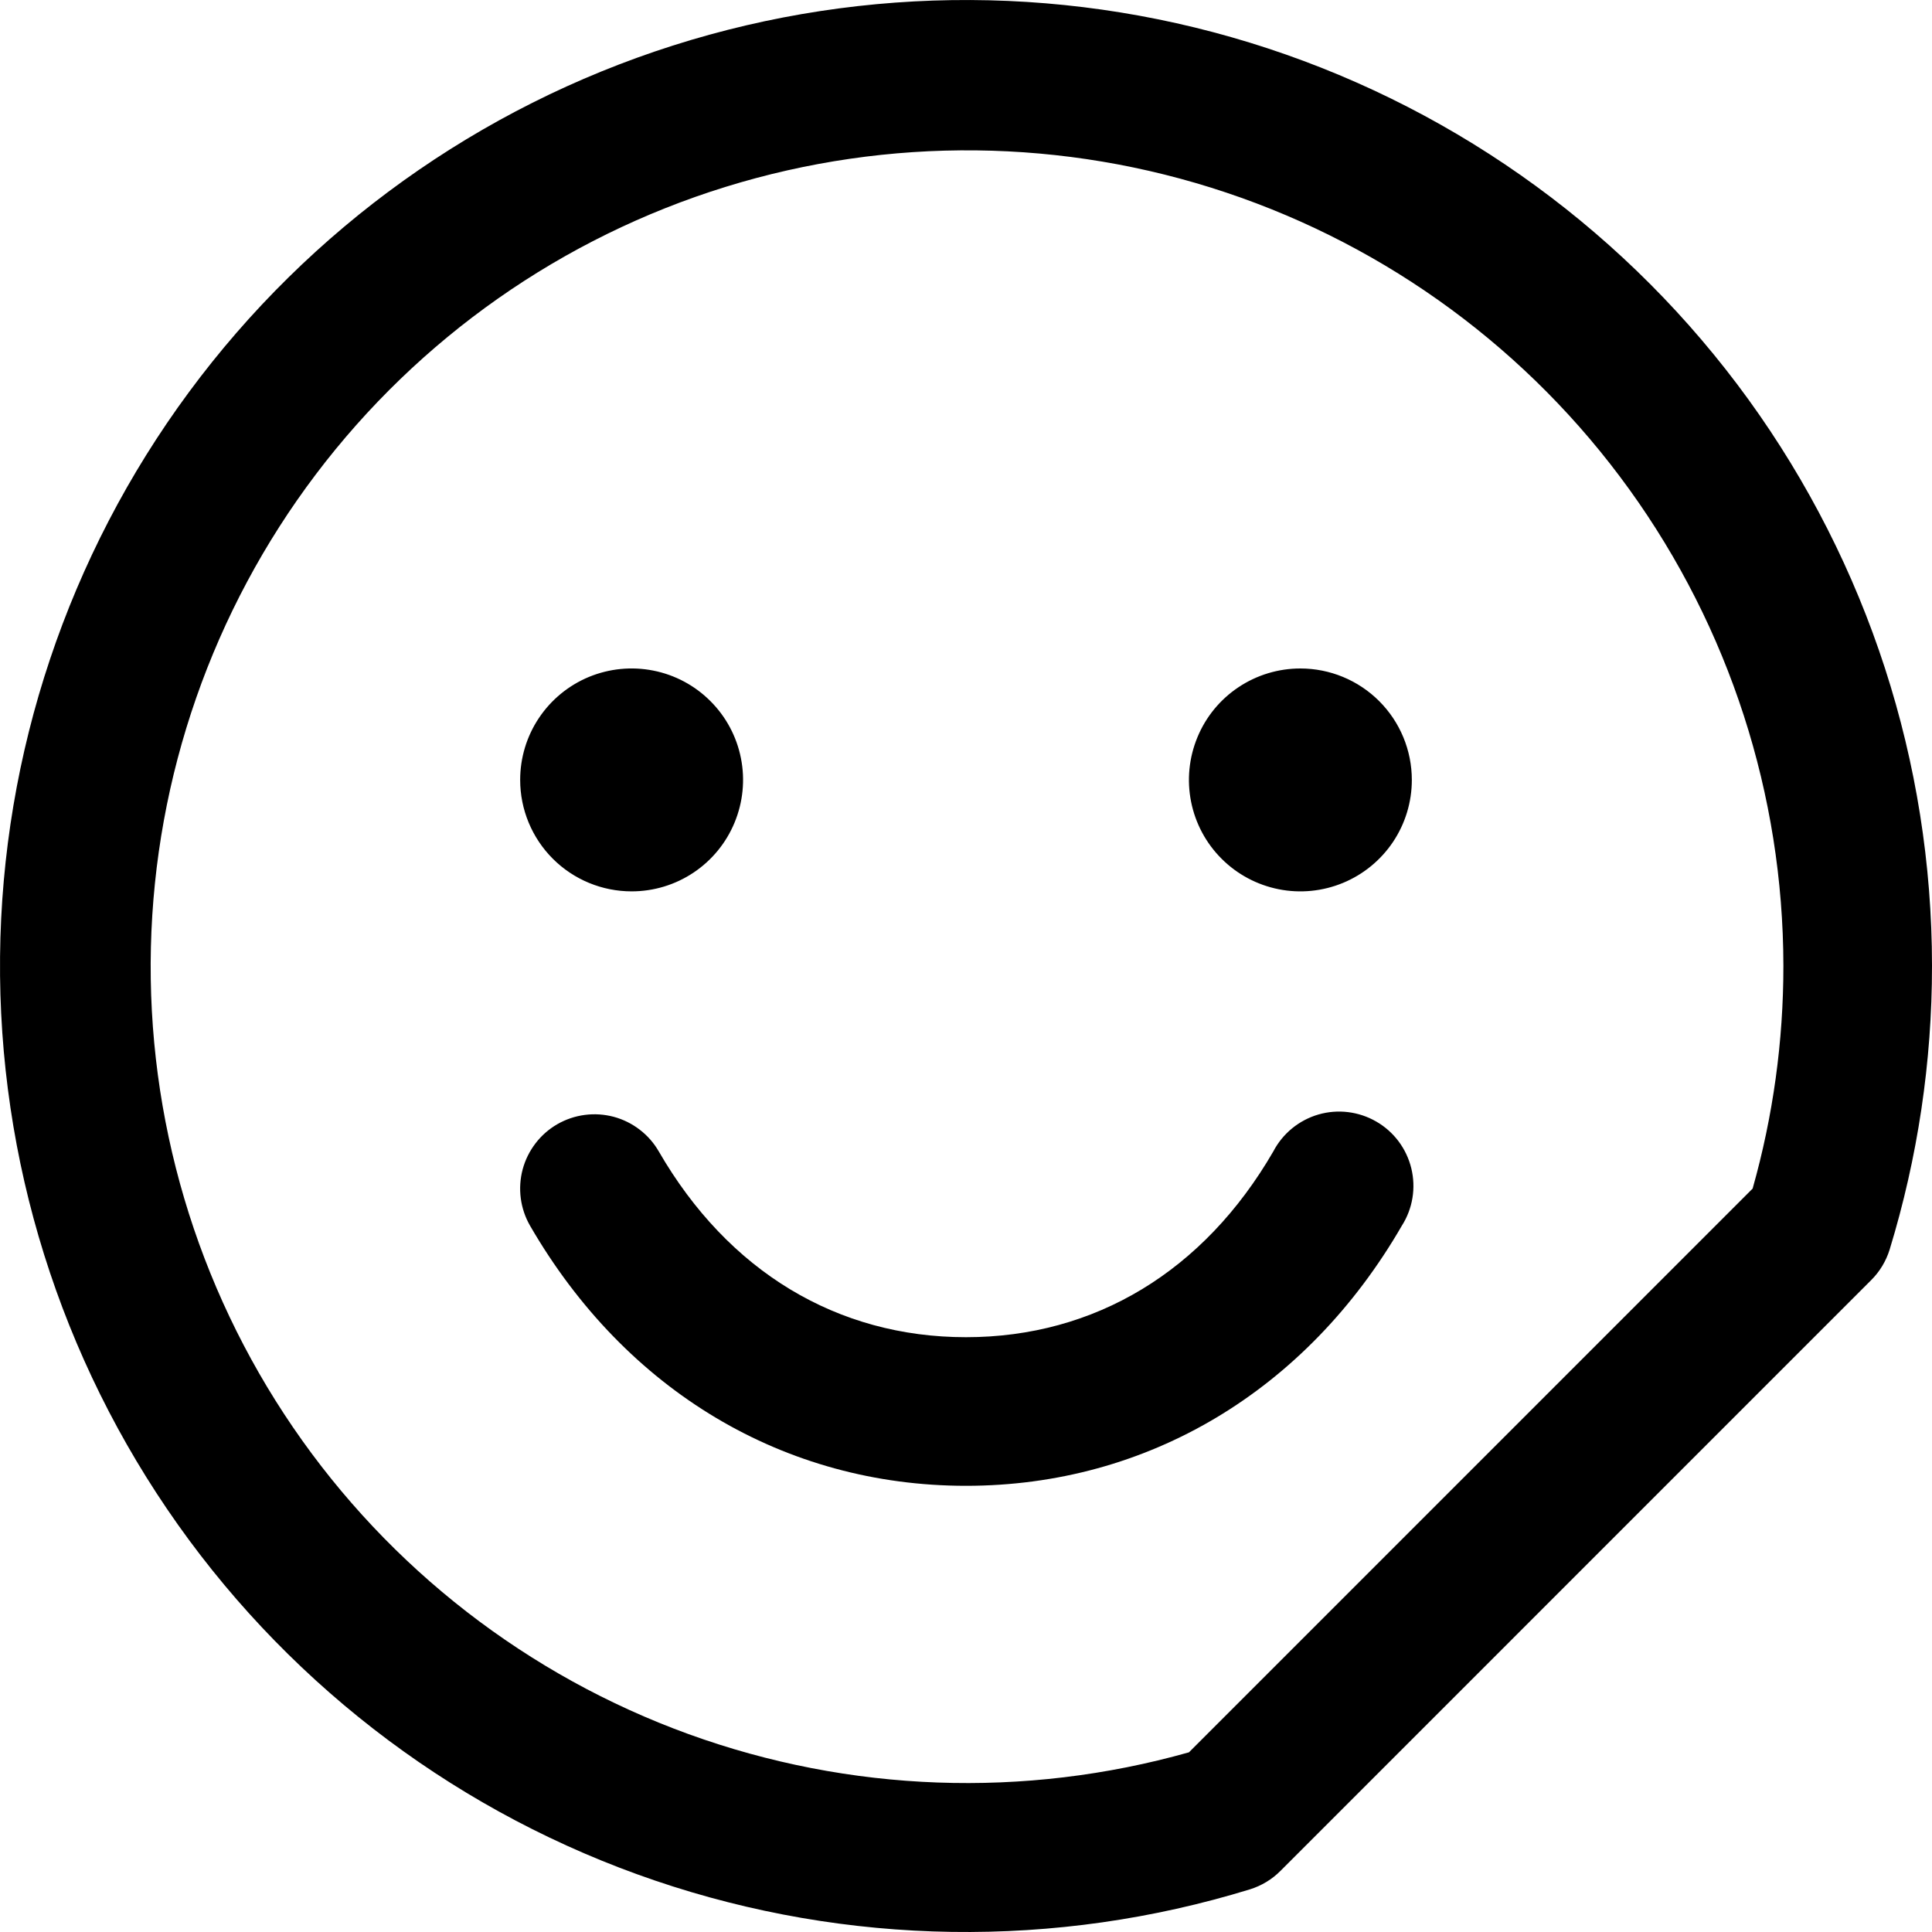 <svg xmlns="http://www.w3.org/2000/svg" width="38" height="38" viewBox="0 0 38 38" fill="none">
<path d="M27.572 24.109C25.692 27.359 22.568 29.224 19 29.224C15.432 29.224 12.308 27.361 10.426 24.109C10.33 23.943 10.268 23.759 10.243 23.569C10.218 23.379 10.231 23.185 10.28 23C10.33 22.814 10.416 22.641 10.533 22.488C10.649 22.336 10.795 22.208 10.961 22.112C11.128 22.016 11.311 21.954 11.502 21.929C11.692 21.904 11.885 21.917 12.071 21.966C12.256 22.016 12.43 22.102 12.582 22.219C12.735 22.336 12.862 22.481 12.958 22.648C14.321 25.006 16.466 26.301 19 26.301C21.534 26.301 23.679 25.004 25.044 22.648C25.135 22.473 25.261 22.319 25.413 22.194C25.566 22.069 25.742 21.976 25.931 21.921C26.121 21.866 26.319 21.85 26.515 21.874C26.71 21.898 26.899 21.961 27.07 22.06C27.241 22.158 27.39 22.291 27.508 22.448C27.626 22.606 27.711 22.786 27.758 22.977C27.805 23.169 27.813 23.368 27.781 23.562C27.749 23.757 27.678 23.943 27.572 24.109ZM38 18.994C38.001 20.886 37.72 22.767 37.167 24.577C37.096 24.805 36.971 25.013 36.801 25.181L25.188 36.795C25.02 36.965 24.813 37.09 24.585 37.161C20.762 38.336 16.666 38.276 12.88 36.987C9.094 35.699 5.811 33.249 3.498 29.986C1.186 26.723 -0.038 22.814 0.001 18.815C0.04 14.816 1.34 10.931 3.716 7.713C6.091 4.496 9.422 2.111 13.232 0.897C17.043 -0.317 21.139 -0.298 24.938 0.952C28.737 2.202 32.045 4.619 34.39 7.858C36.735 11.098 37.999 14.994 38 18.994ZM35.077 18.994C35.073 15.63 34.013 12.353 32.046 9.625C30.079 6.896 27.305 4.854 24.116 3.787C20.927 2.719 17.482 2.681 14.27 3.676C11.057 4.671 8.238 6.65 6.21 9.333C4.182 12.016 3.048 15.269 2.968 18.631C2.888 21.993 3.865 25.296 5.763 28.073C7.661 30.85 10.382 32.961 13.544 34.108C16.706 35.255 20.148 35.38 23.385 34.466L34.472 23.378C34.875 21.952 35.078 20.476 35.077 18.994ZM12.423 17.532C12.857 17.532 13.28 17.404 13.641 17.163C14.002 16.922 14.283 16.579 14.448 16.179C14.614 15.778 14.658 15.337 14.573 14.912C14.489 14.487 14.28 14.096 13.973 13.79C13.667 13.483 13.276 13.274 12.851 13.19C12.425 13.105 11.985 13.149 11.584 13.314C11.184 13.48 10.841 13.761 10.6 14.122C10.359 14.482 10.231 14.906 10.231 15.34C10.231 15.921 10.462 16.479 10.873 16.89C11.284 17.301 11.842 17.532 12.423 17.532ZM25.577 13.148C25.143 13.148 24.72 13.276 24.359 13.517C23.998 13.758 23.717 14.1 23.552 14.501C23.386 14.902 23.342 15.342 23.427 15.768C23.511 16.193 23.72 16.584 24.027 16.89C24.333 17.197 24.724 17.405 25.149 17.49C25.575 17.575 26.015 17.531 26.416 17.365C26.817 17.199 27.159 16.918 27.4 16.558C27.641 16.197 27.769 15.774 27.769 15.34C27.769 14.758 27.538 14.201 27.127 13.79C26.716 13.379 26.158 13.148 25.577 13.148Z" fill="black"/>
</svg>